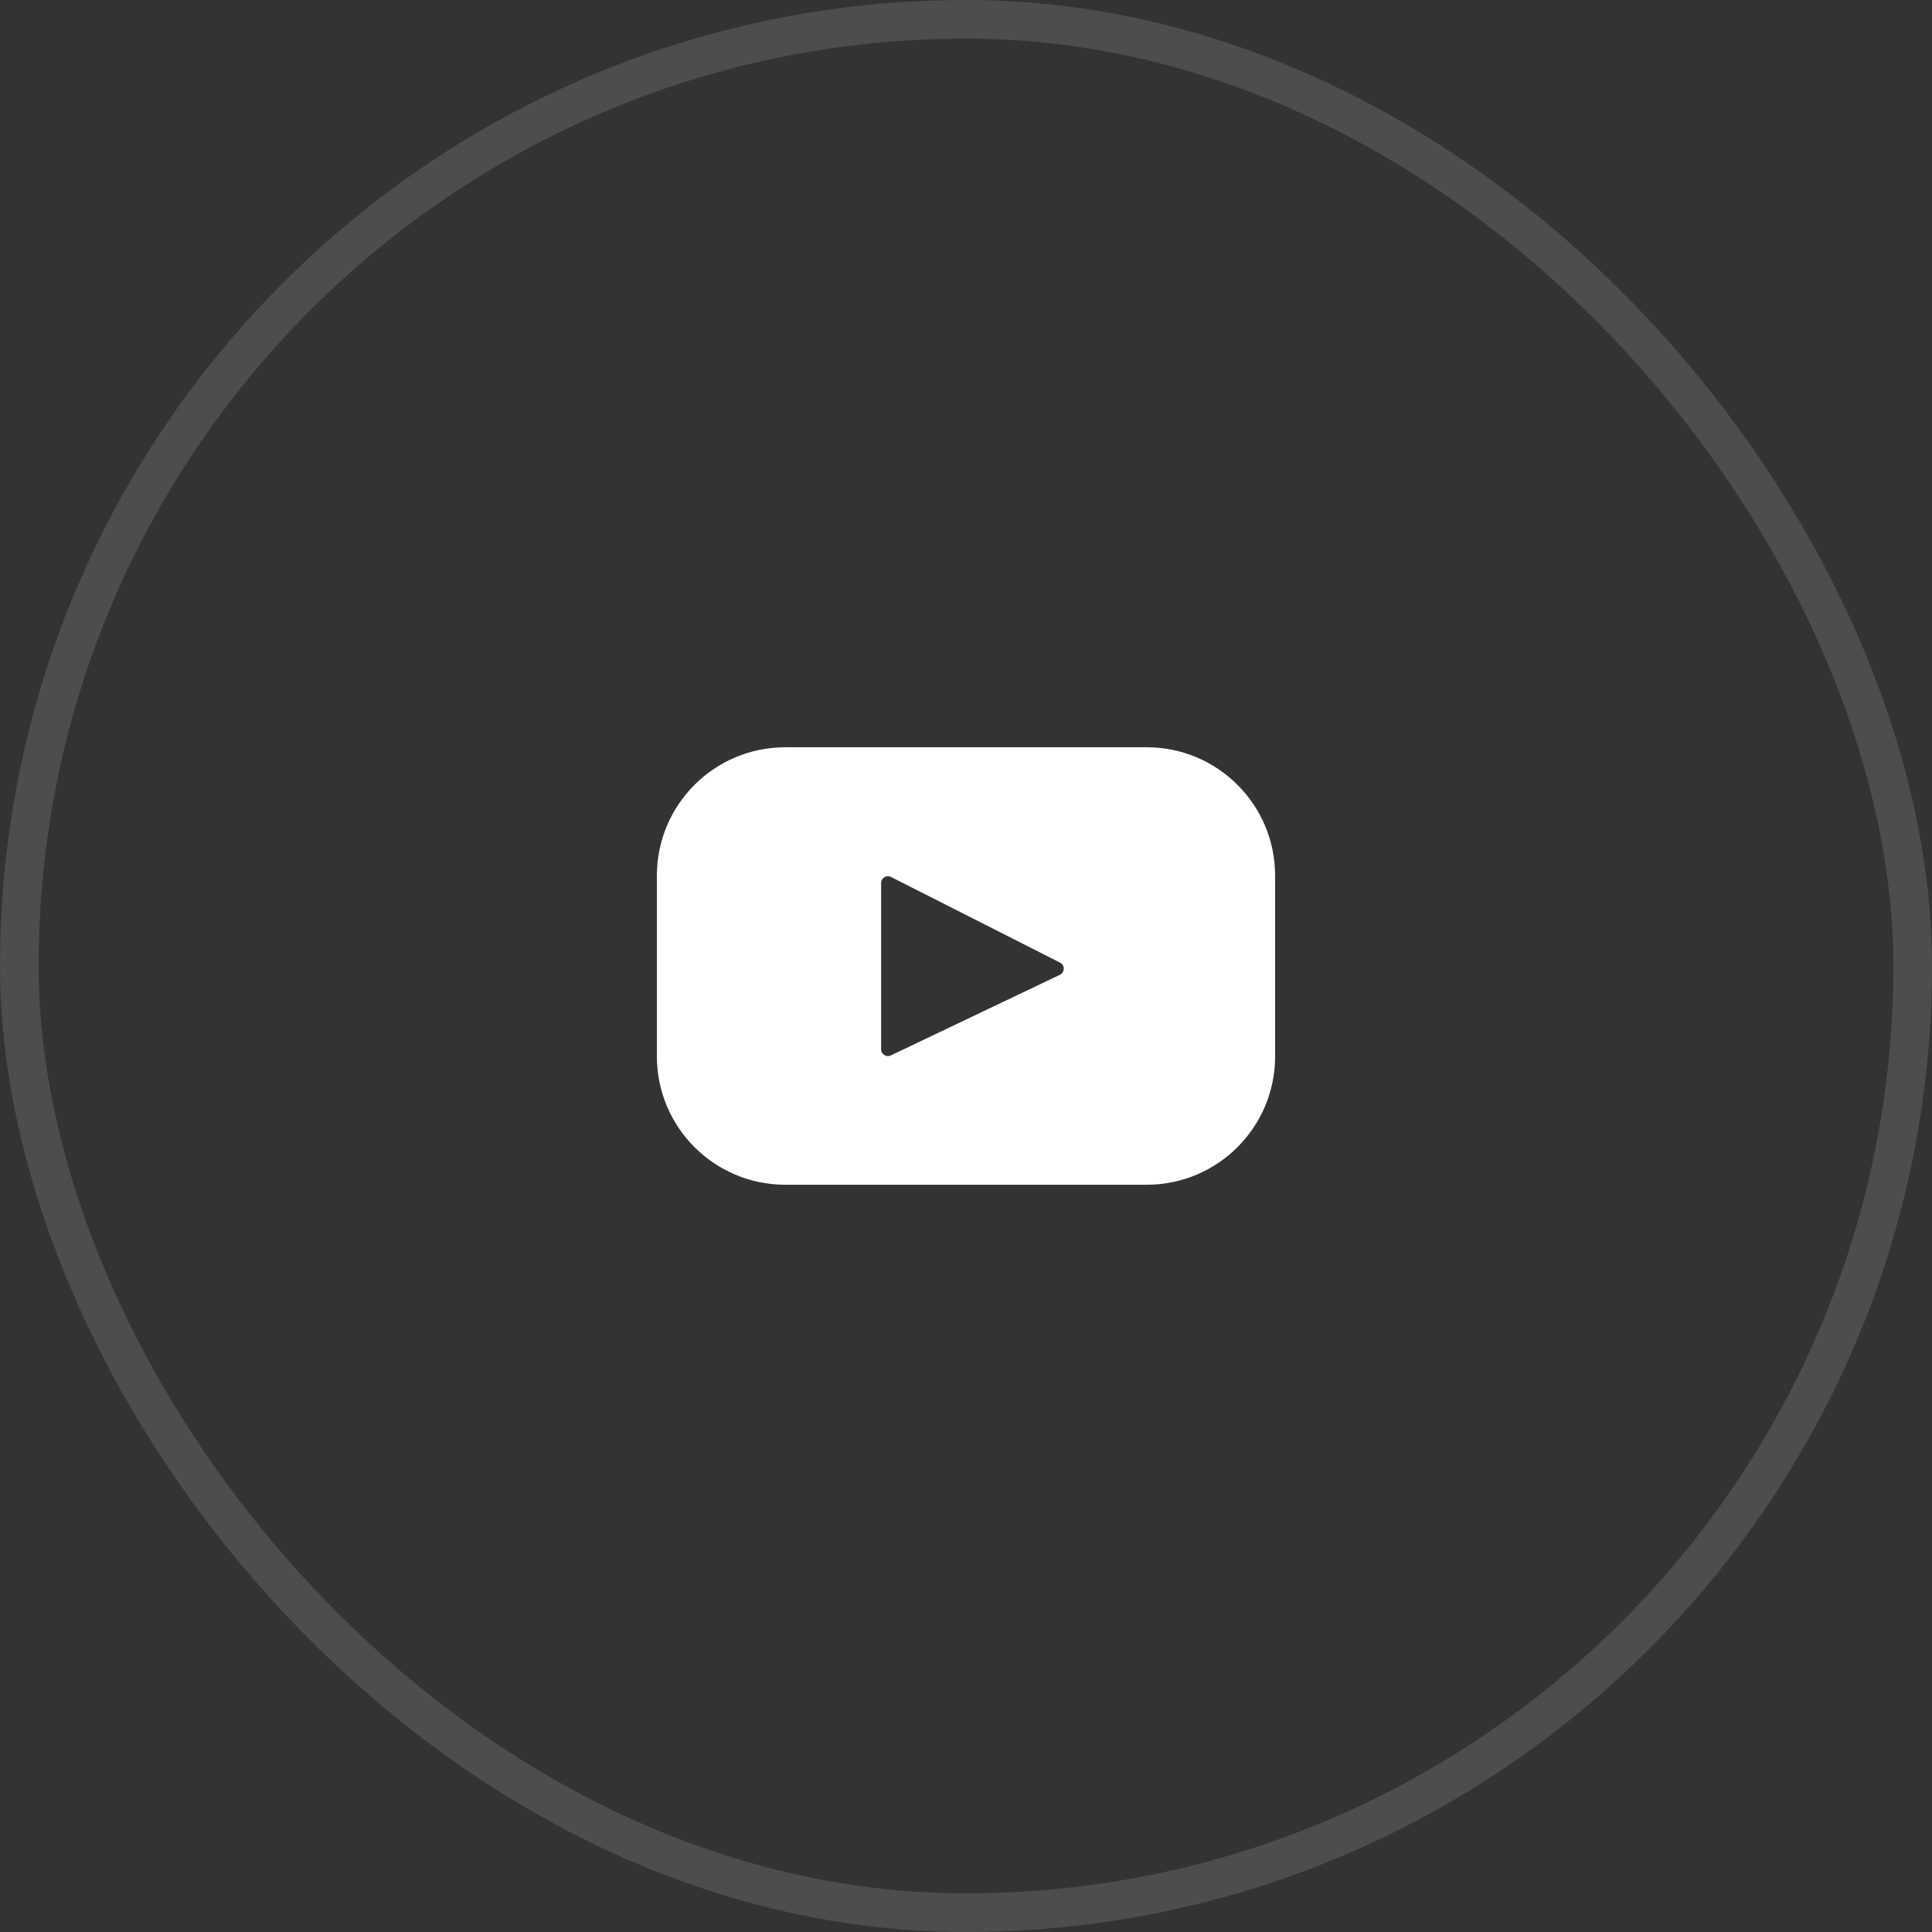<svg width="50" height="50" viewBox="0 0 50 50" fill="none" xmlns="http://www.w3.org/2000/svg">
<rect x="0" y="0" width="50" height="50" fill="#333333" stroke="none"/>
<rect x="0.5" y="0.5" width="49" height="49" rx="24.5" stroke="white" stroke-opacity="0.125"/>
<path d="M29.677 19.339H20.323C18.488 19.339 17 20.827 17 22.662V27.338C17 29.173 18.488 30.661 20.323 30.661H29.677C31.512 30.661 33 29.173 33 27.338V22.662C33 20.827 31.512 19.339 29.677 19.339ZM27.43 25.228L23.055 27.314C22.938 27.37 22.803 27.285 22.803 27.156V22.852C22.803 22.721 22.942 22.636 23.058 22.695L27.433 24.912C27.564 24.978 27.561 25.165 27.43 25.228Z" fill="white"/>
</svg>
